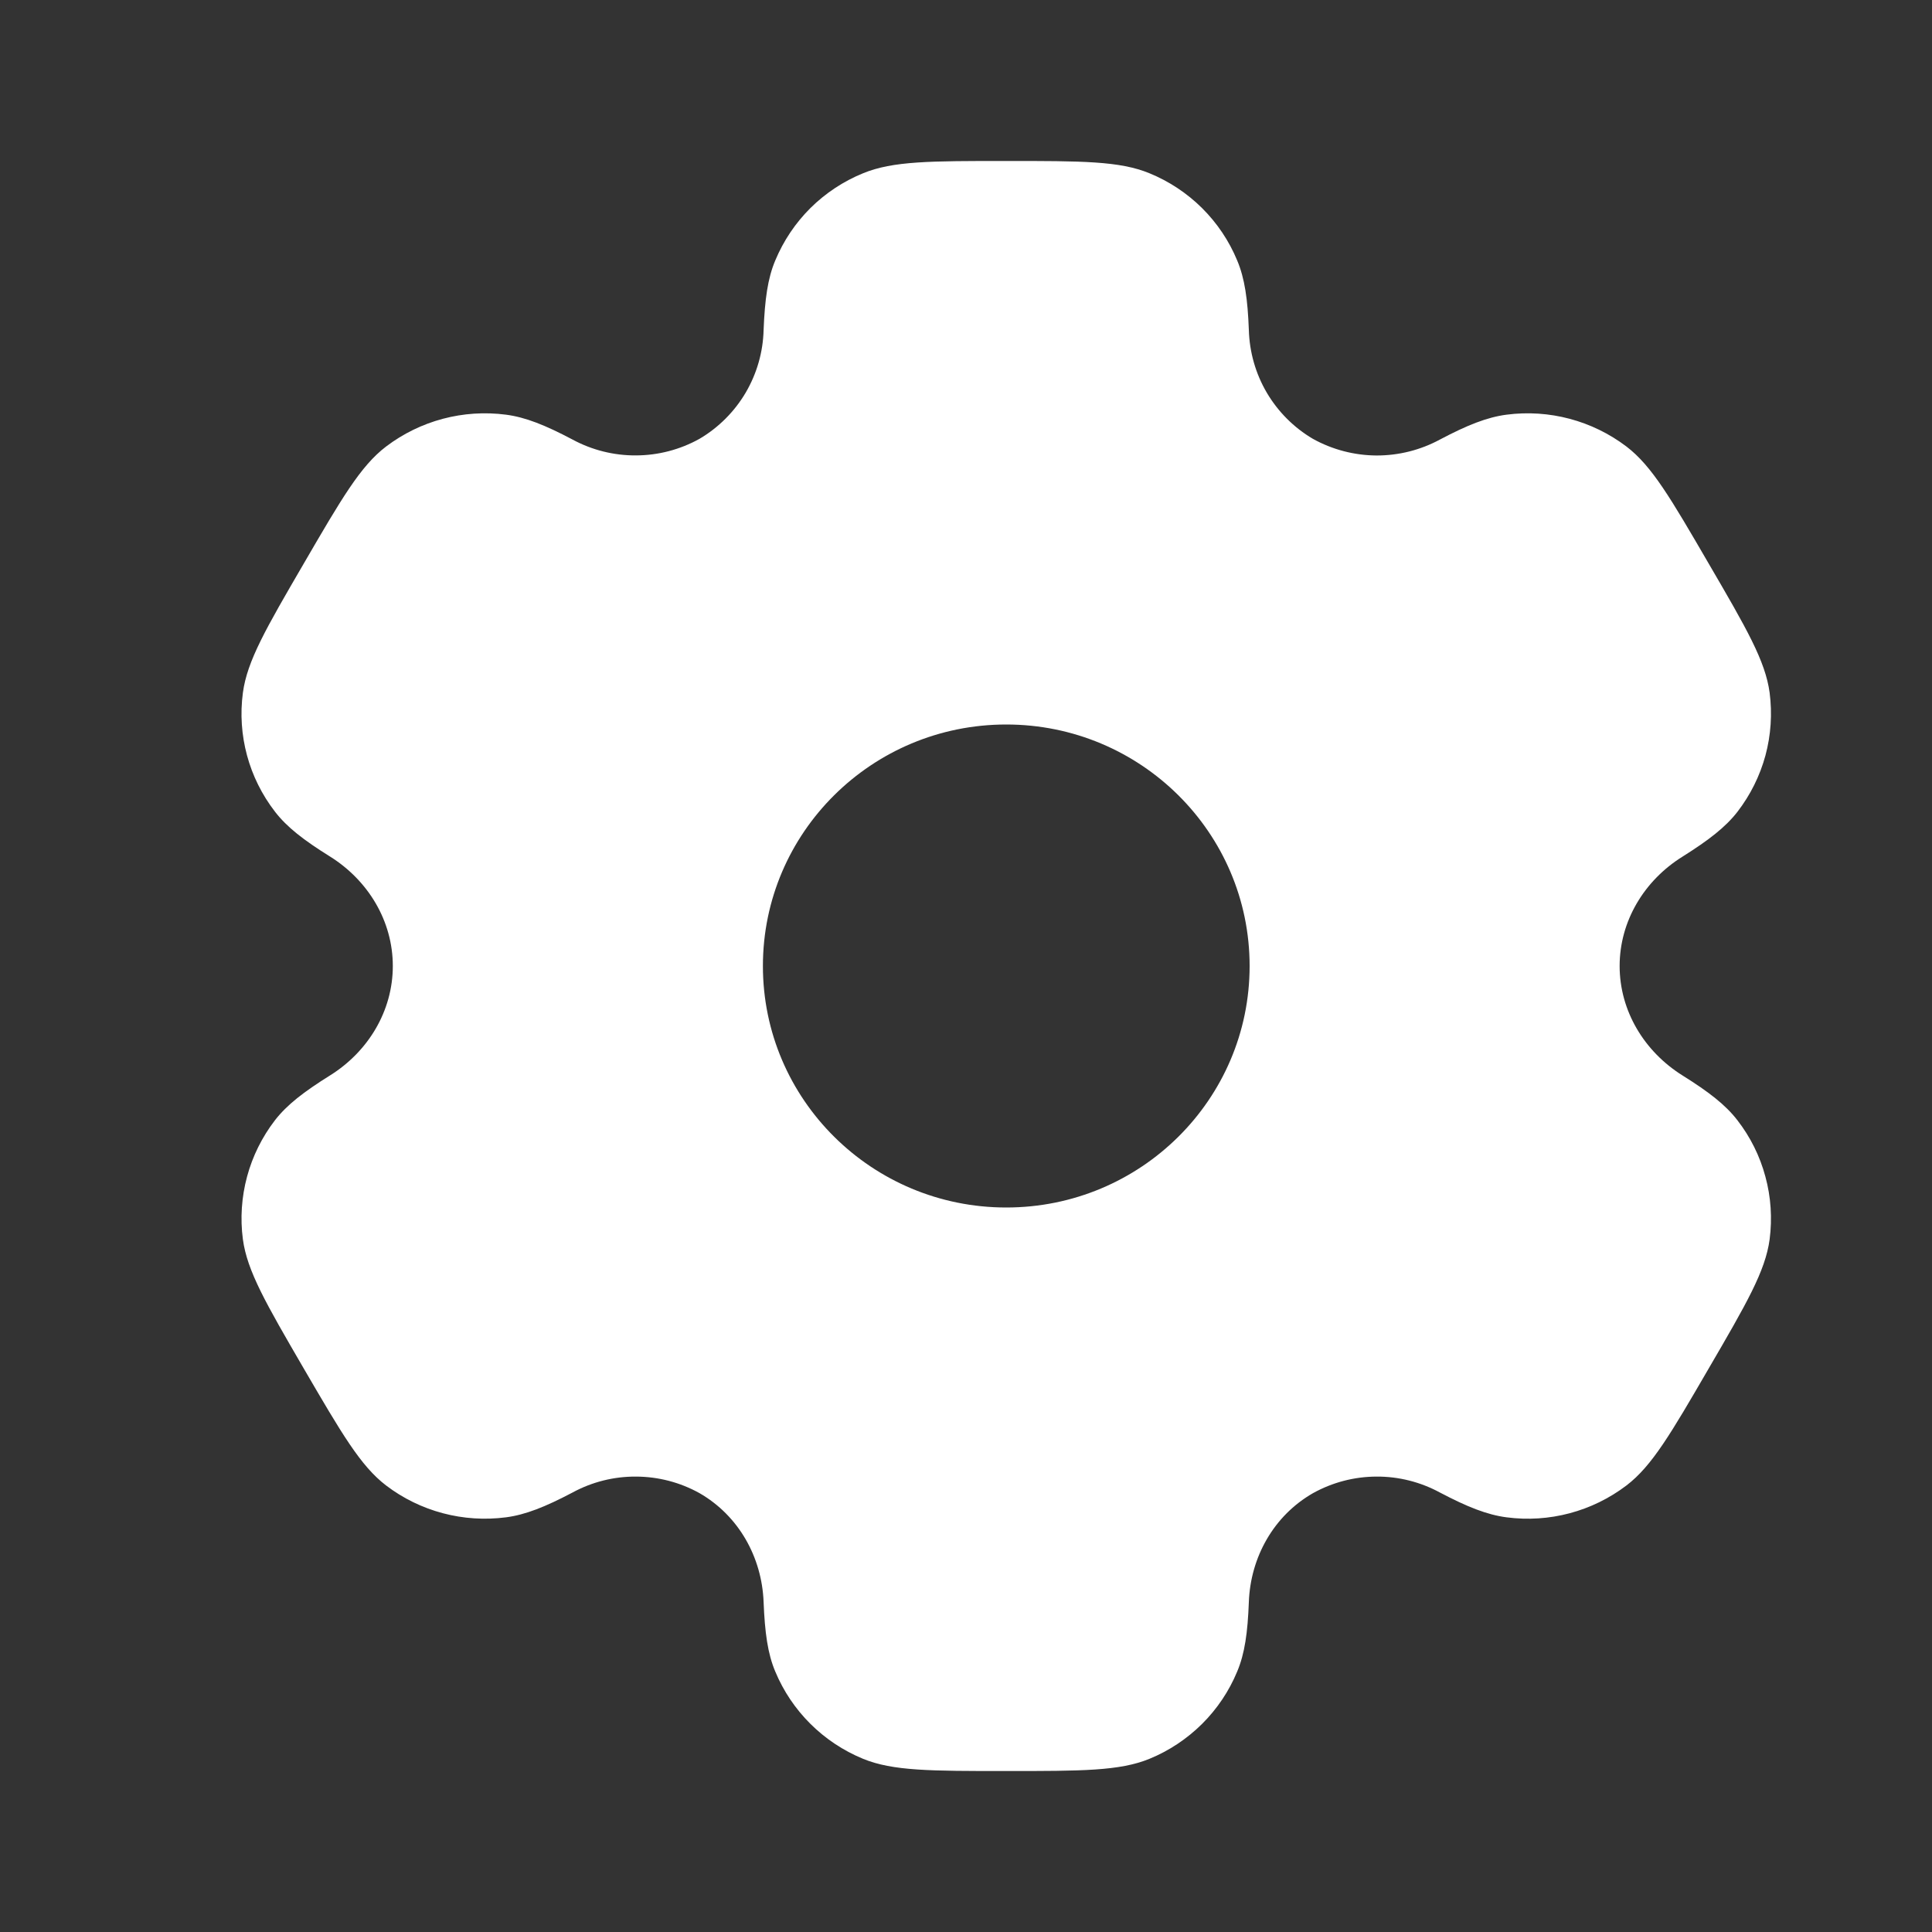 <svg width="25" height="25" viewBox="0 0 25 25" fill="none" xmlns="http://www.w3.org/2000/svg">
<rect x="0" y="0" width="25" height="25" fill="#333333" stroke="none"/>
<path fill-rule="evenodd" clip-rule="evenodd" d="M14.874 2.242C14.489 2.083 13.999 2.083 13.021 2.083C12.043 2.083 11.554 2.083 11.168 2.242C10.913 2.346 10.682 2.499 10.487 2.692C10.292 2.886 10.138 3.116 10.032 3.37C9.934 3.602 9.897 3.874 9.881 4.269C9.874 4.555 9.794 4.834 9.649 5.081C9.504 5.327 9.298 5.533 9.052 5.678C8.801 5.818 8.518 5.892 8.231 5.893C7.943 5.895 7.66 5.824 7.407 5.687C7.055 5.501 6.8 5.399 6.548 5.366C5.996 5.294 5.439 5.442 4.996 5.778C4.665 6.03 4.42 6.451 3.931 7.292C3.442 8.132 3.198 8.552 3.143 8.964C3.07 9.512 3.22 10.066 3.559 10.504C3.713 10.704 3.931 10.872 4.268 11.082C4.765 11.392 5.083 11.919 5.083 12.5C5.083 13.081 4.765 13.608 4.269 13.917C3.931 14.128 3.713 14.296 3.558 14.496C3.391 14.713 3.268 14.961 3.197 15.225C3.126 15.489 3.107 15.765 3.143 16.037C3.198 16.447 3.442 16.868 3.931 17.709C4.421 18.549 4.665 18.969 4.996 19.222C5.437 19.558 5.996 19.706 6.548 19.634C6.8 19.601 7.055 19.499 7.407 19.314C7.66 19.176 7.944 19.105 8.231 19.107C8.519 19.108 8.802 19.182 9.053 19.322C9.559 19.614 9.859 20.15 9.881 20.731C9.897 21.127 9.934 21.398 10.032 21.63C10.245 22.141 10.653 22.547 11.168 22.759C11.553 22.917 12.043 22.917 13.021 22.917C13.999 22.917 14.489 22.917 14.874 22.759C15.128 22.655 15.359 22.501 15.554 22.308C15.749 22.114 15.904 21.884 16.009 21.63C16.107 21.398 16.145 21.127 16.16 20.731C16.181 20.15 16.482 19.613 16.989 19.322C17.241 19.182 17.523 19.108 17.811 19.107C18.098 19.105 18.382 19.177 18.634 19.314C18.986 19.499 19.242 19.601 19.494 19.634C20.046 19.707 20.604 19.558 21.046 19.222C21.377 18.97 21.622 18.549 22.11 17.709C22.6 16.868 22.844 16.448 22.899 16.037C22.934 15.765 22.916 15.489 22.844 15.225C22.773 14.96 22.65 14.713 22.482 14.496C22.328 14.296 22.11 14.128 21.774 13.918C21.277 13.608 20.958 13.081 20.958 12.5C20.958 11.919 21.277 11.392 21.773 11.084C22.11 10.872 22.328 10.704 22.483 10.504C22.65 10.287 22.773 10.04 22.845 9.775C22.916 9.511 22.934 9.235 22.899 8.964C22.844 8.553 22.6 8.132 22.11 7.292C21.621 6.451 21.377 6.031 21.046 5.778C20.603 5.442 20.045 5.294 19.494 5.366C19.242 5.399 18.986 5.501 18.634 5.687C18.381 5.824 18.098 5.895 17.81 5.894C17.523 5.892 17.24 5.818 16.988 5.678C16.742 5.533 16.537 5.327 16.392 5.081C16.247 4.834 16.168 4.555 16.16 4.269C16.145 3.873 16.107 3.602 16.009 3.37C15.904 3.116 15.749 2.886 15.554 2.692C15.359 2.499 15.128 2.346 14.874 2.242ZM13.021 15.625C14.76 15.625 16.17 14.226 16.17 12.5C16.17 10.774 14.759 9.375 13.021 9.375C11.282 9.375 9.872 10.774 9.872 12.5C9.872 14.226 11.282 15.625 13.021 15.625Z" fill="white"/>
</svg>
